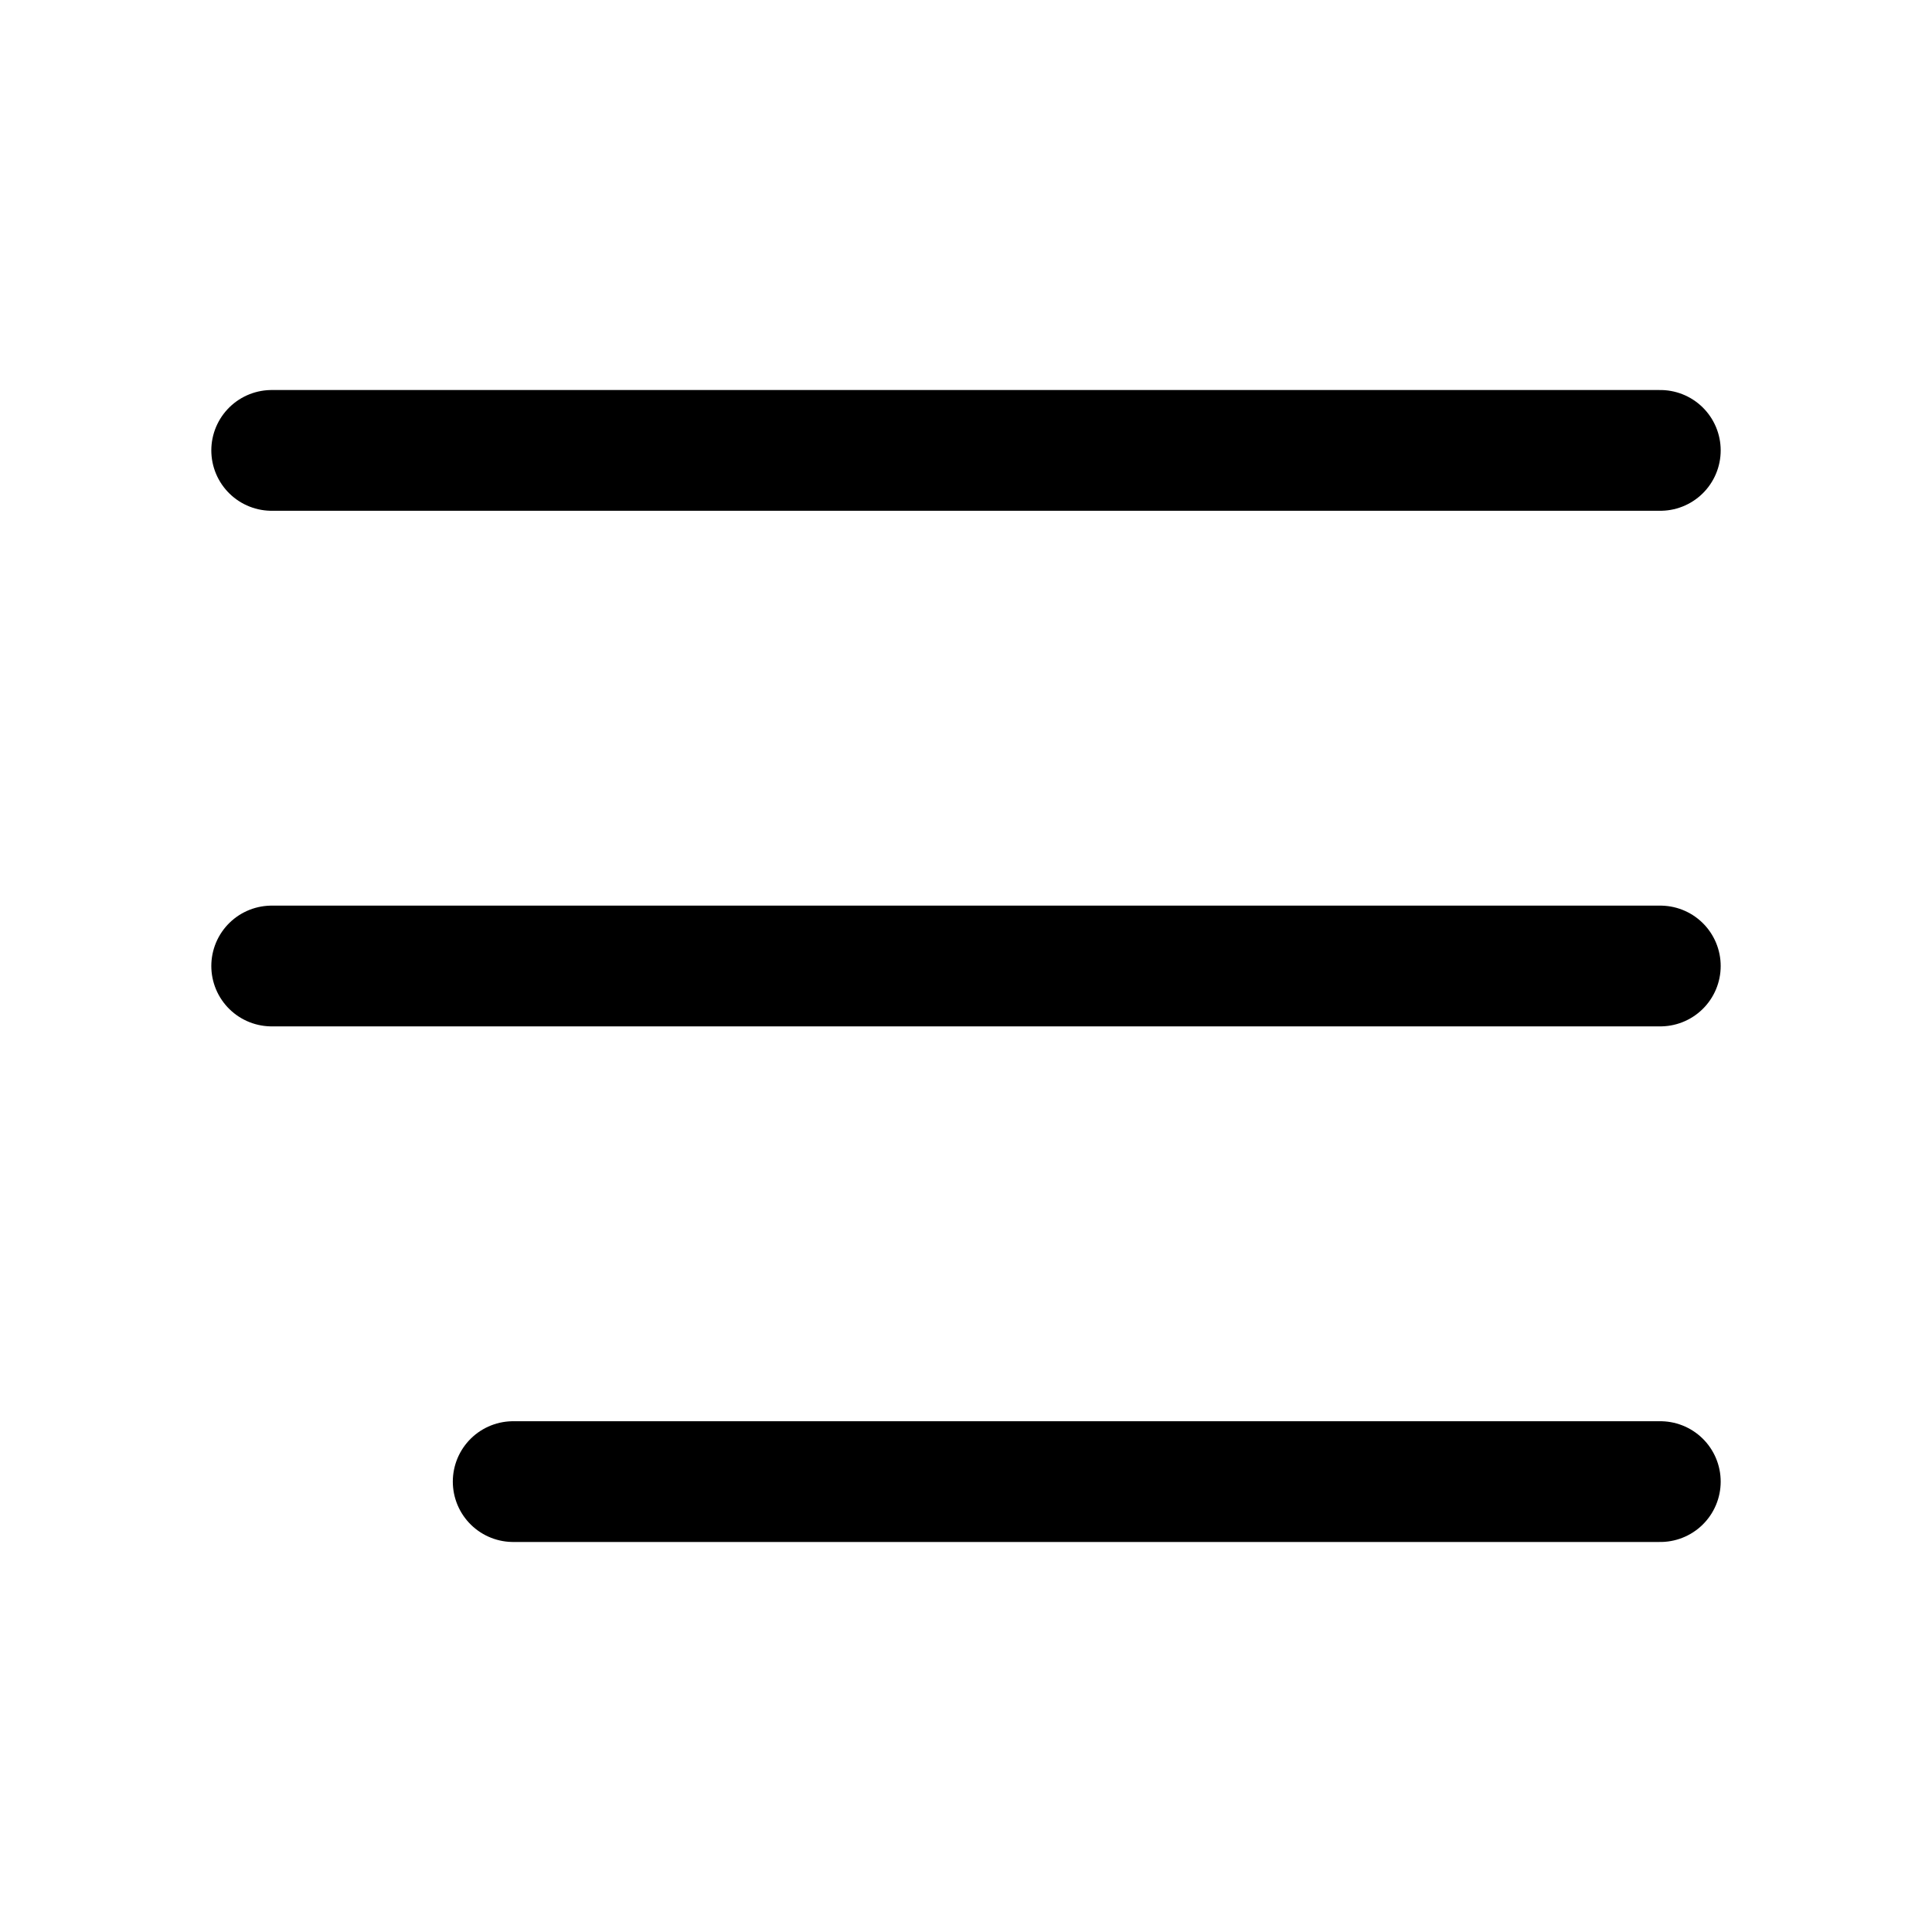 <?xml version="1.0" encoding="utf-8"?>
<!-- Generator: Adobe Illustrator 25.4.1, SVG Export Plug-In . SVG Version: 6.00 Build 0)  -->
<svg version="1.1" id="레이어_2" xmlns="http://www.w3.org/2000/svg" xmlns:xlink="http://www.w3.org/1999/xlink" x="0px"
	 y="0px" viewBox="0 0 160 160" style="enable-background:new 0 0 160 160;" xml:space="preserve">
<style type="text/css">
	.st0{fill:none;stroke:#000000;stroke-width:10;stroke-linecap:round;stroke-miterlimit:10;}
</style>
<line class="st0" x1="22.5" y1="80" x2="137.5" y2="80"/>
<line class="st0" x1="22.5" y1="37.3" x2="137.5" y2="37.3"/>
<line class="st0" x1="42.5" y1="122.7" x2="137.5" y2="122.7"/>
</svg>
